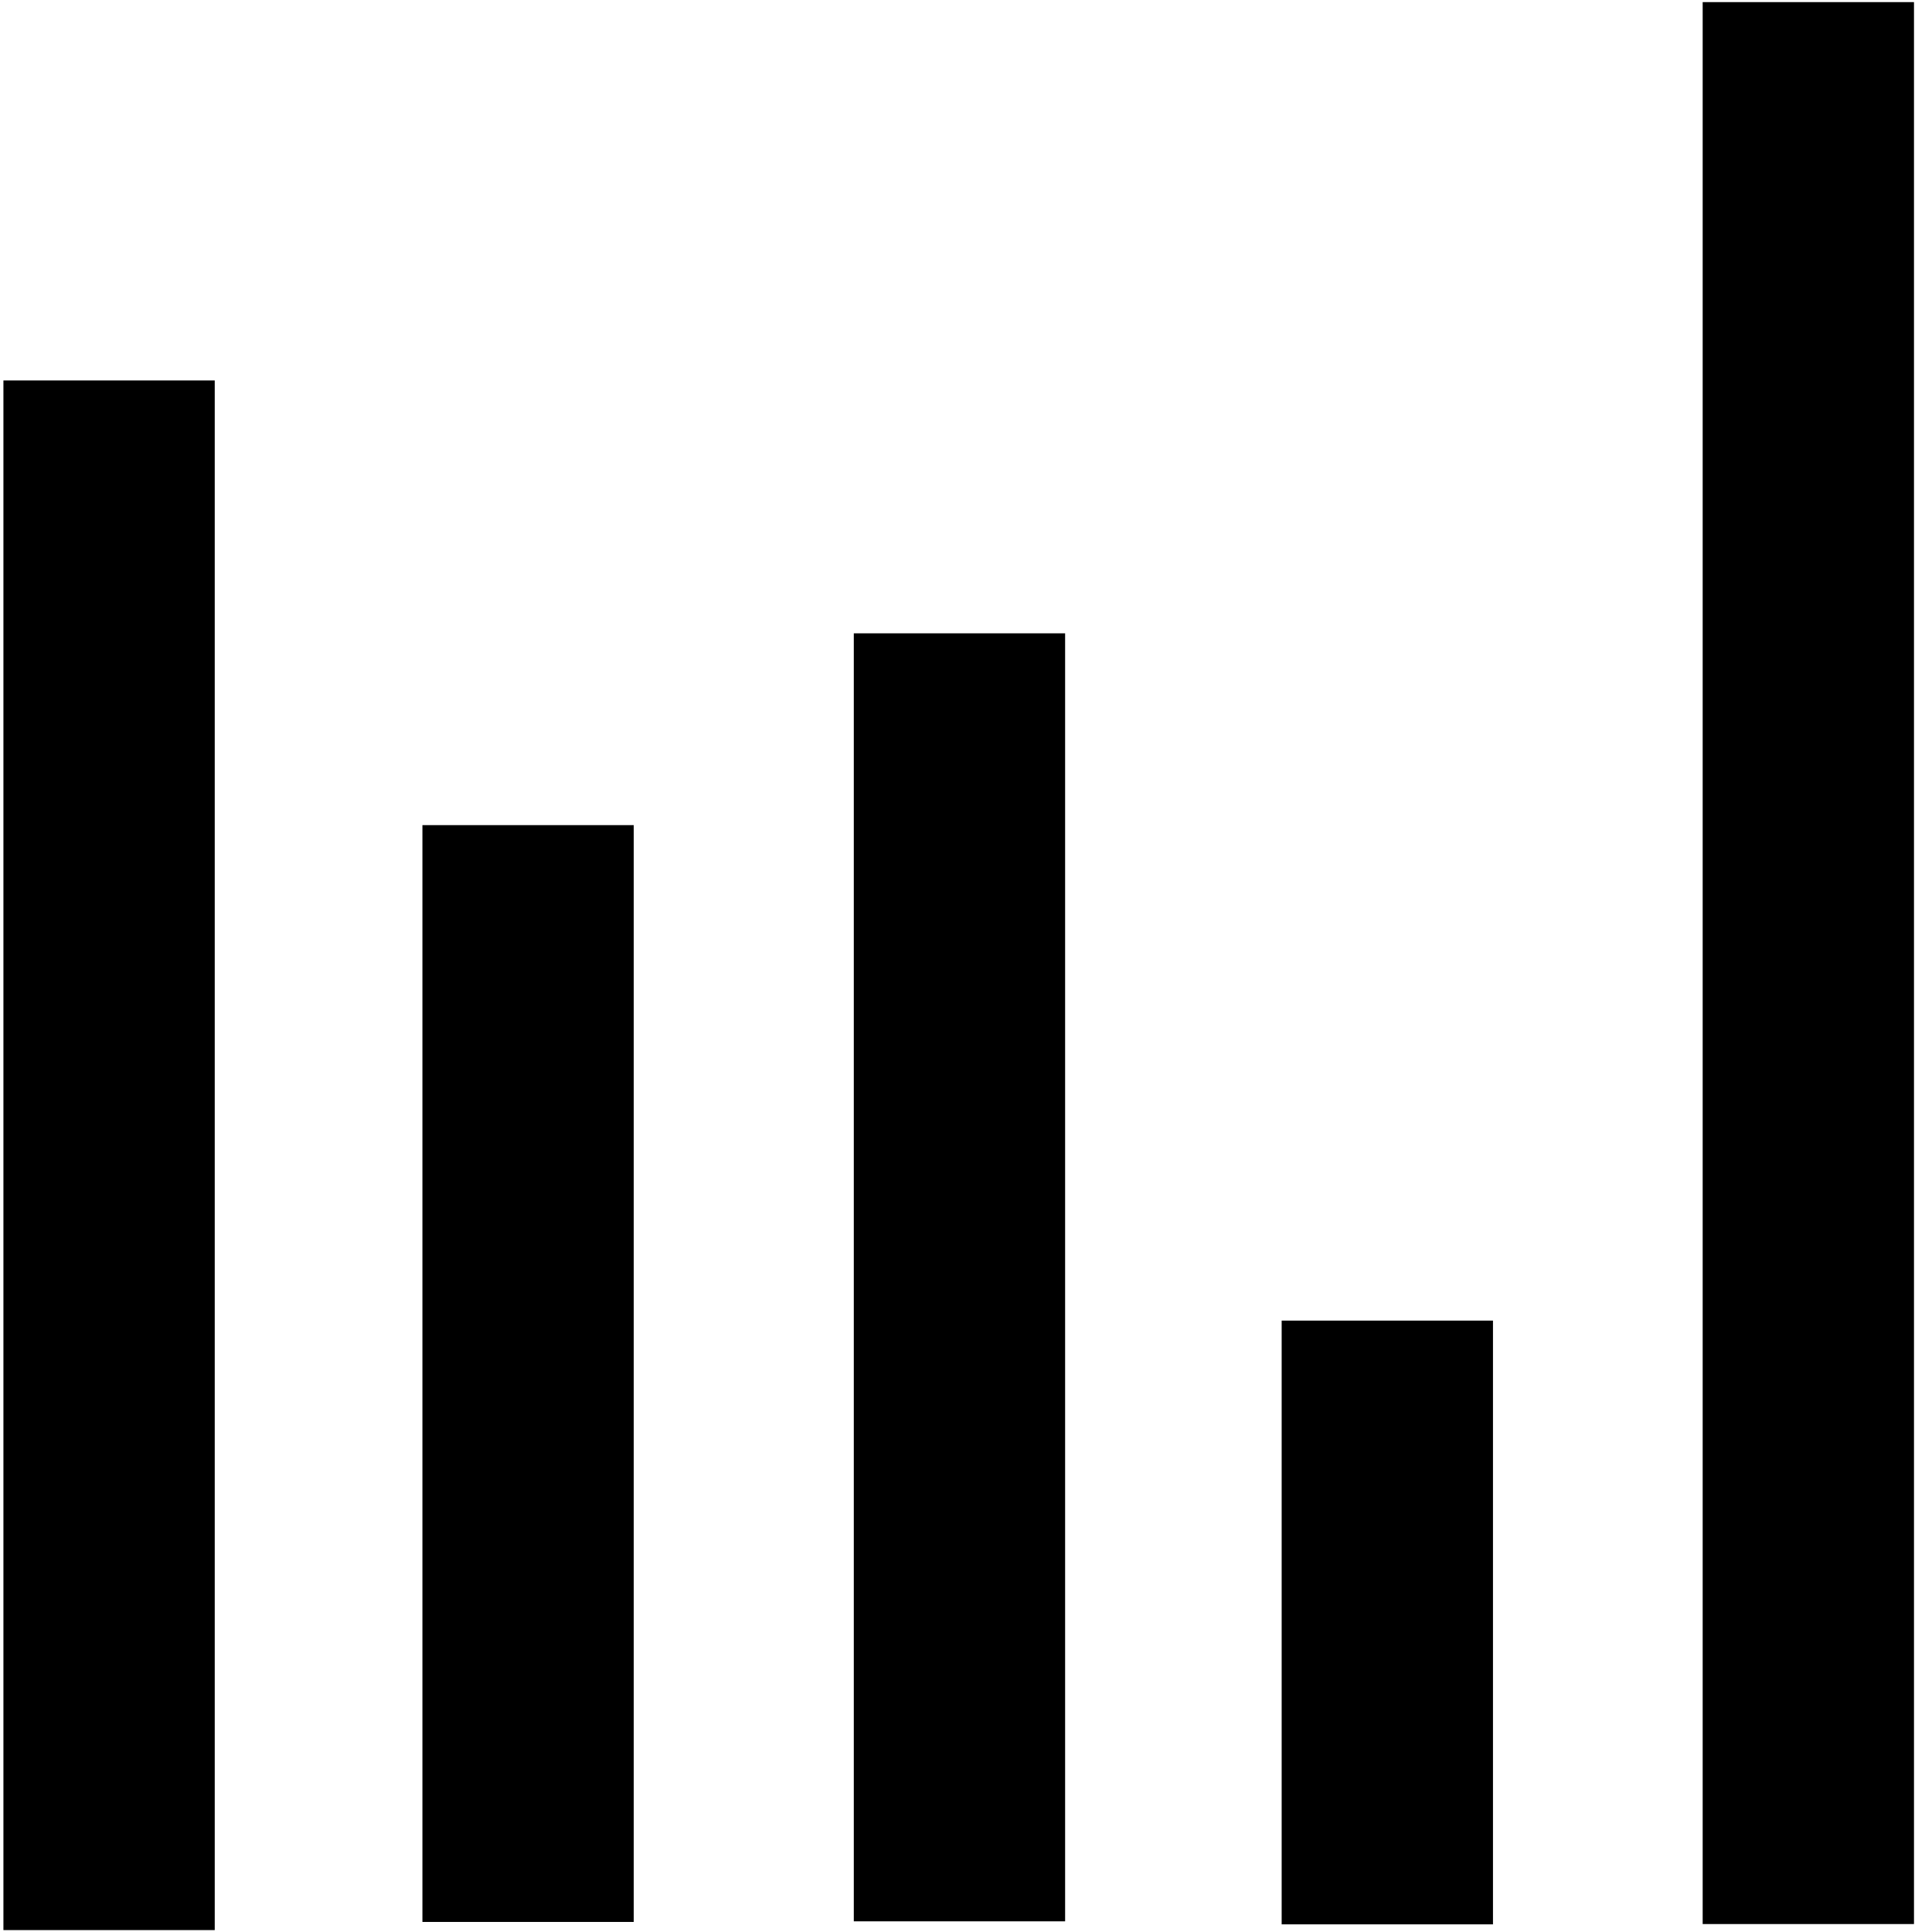 <?xml version="1.0" encoding="utf-8"?>
<!-- Generator: Adobe Illustrator 22.0.0, SVG Export Plug-In . SVG Version: 6.00 Build 0)  -->
<svg version="1.1" id="Layer_1" xmlns="http://www.w3.org/2000/svg" xmlns:xlink="http://www.w3.org/1999/xlink" x="0px" y="0px"
	 viewBox="0 0 19.2 19.2" style="enable-background:new 0 0 19.2 19.2;" xml:space="preserve">
<title>Artboard 23</title>
<g>
	<rect x="-6.7" y="10.4" transform="matrix(6.123234e-17 -1 1 6.123234e-17 -10.366 12.481)" width="15.4" height="2.1"/>
	<rect x="-0.1" y="12.6" transform="matrix(6.123234e-17 -1 1 6.123234e-17 -8.402 19)" width="10.9" height="2.1"/>
	<rect x="3.2" y="11.7" transform="matrix(6.123234e-17 -1 1 6.123234e-17 -3.215 22.294)" width="12.8" height="2.1"/>
	<rect x="10.8" y="15.1" transform="matrix(6.123234e-17 -1 1 6.123234e-17 -2.363 29.924)" width="6" height="2.1"/>
	<rect x="8.5" y="8.5" transform="matrix(6.123234e-17 -1 1 6.123234e-17 8.421 27.621)" width="19.1" height="2.1"/>
</g>
</svg>

